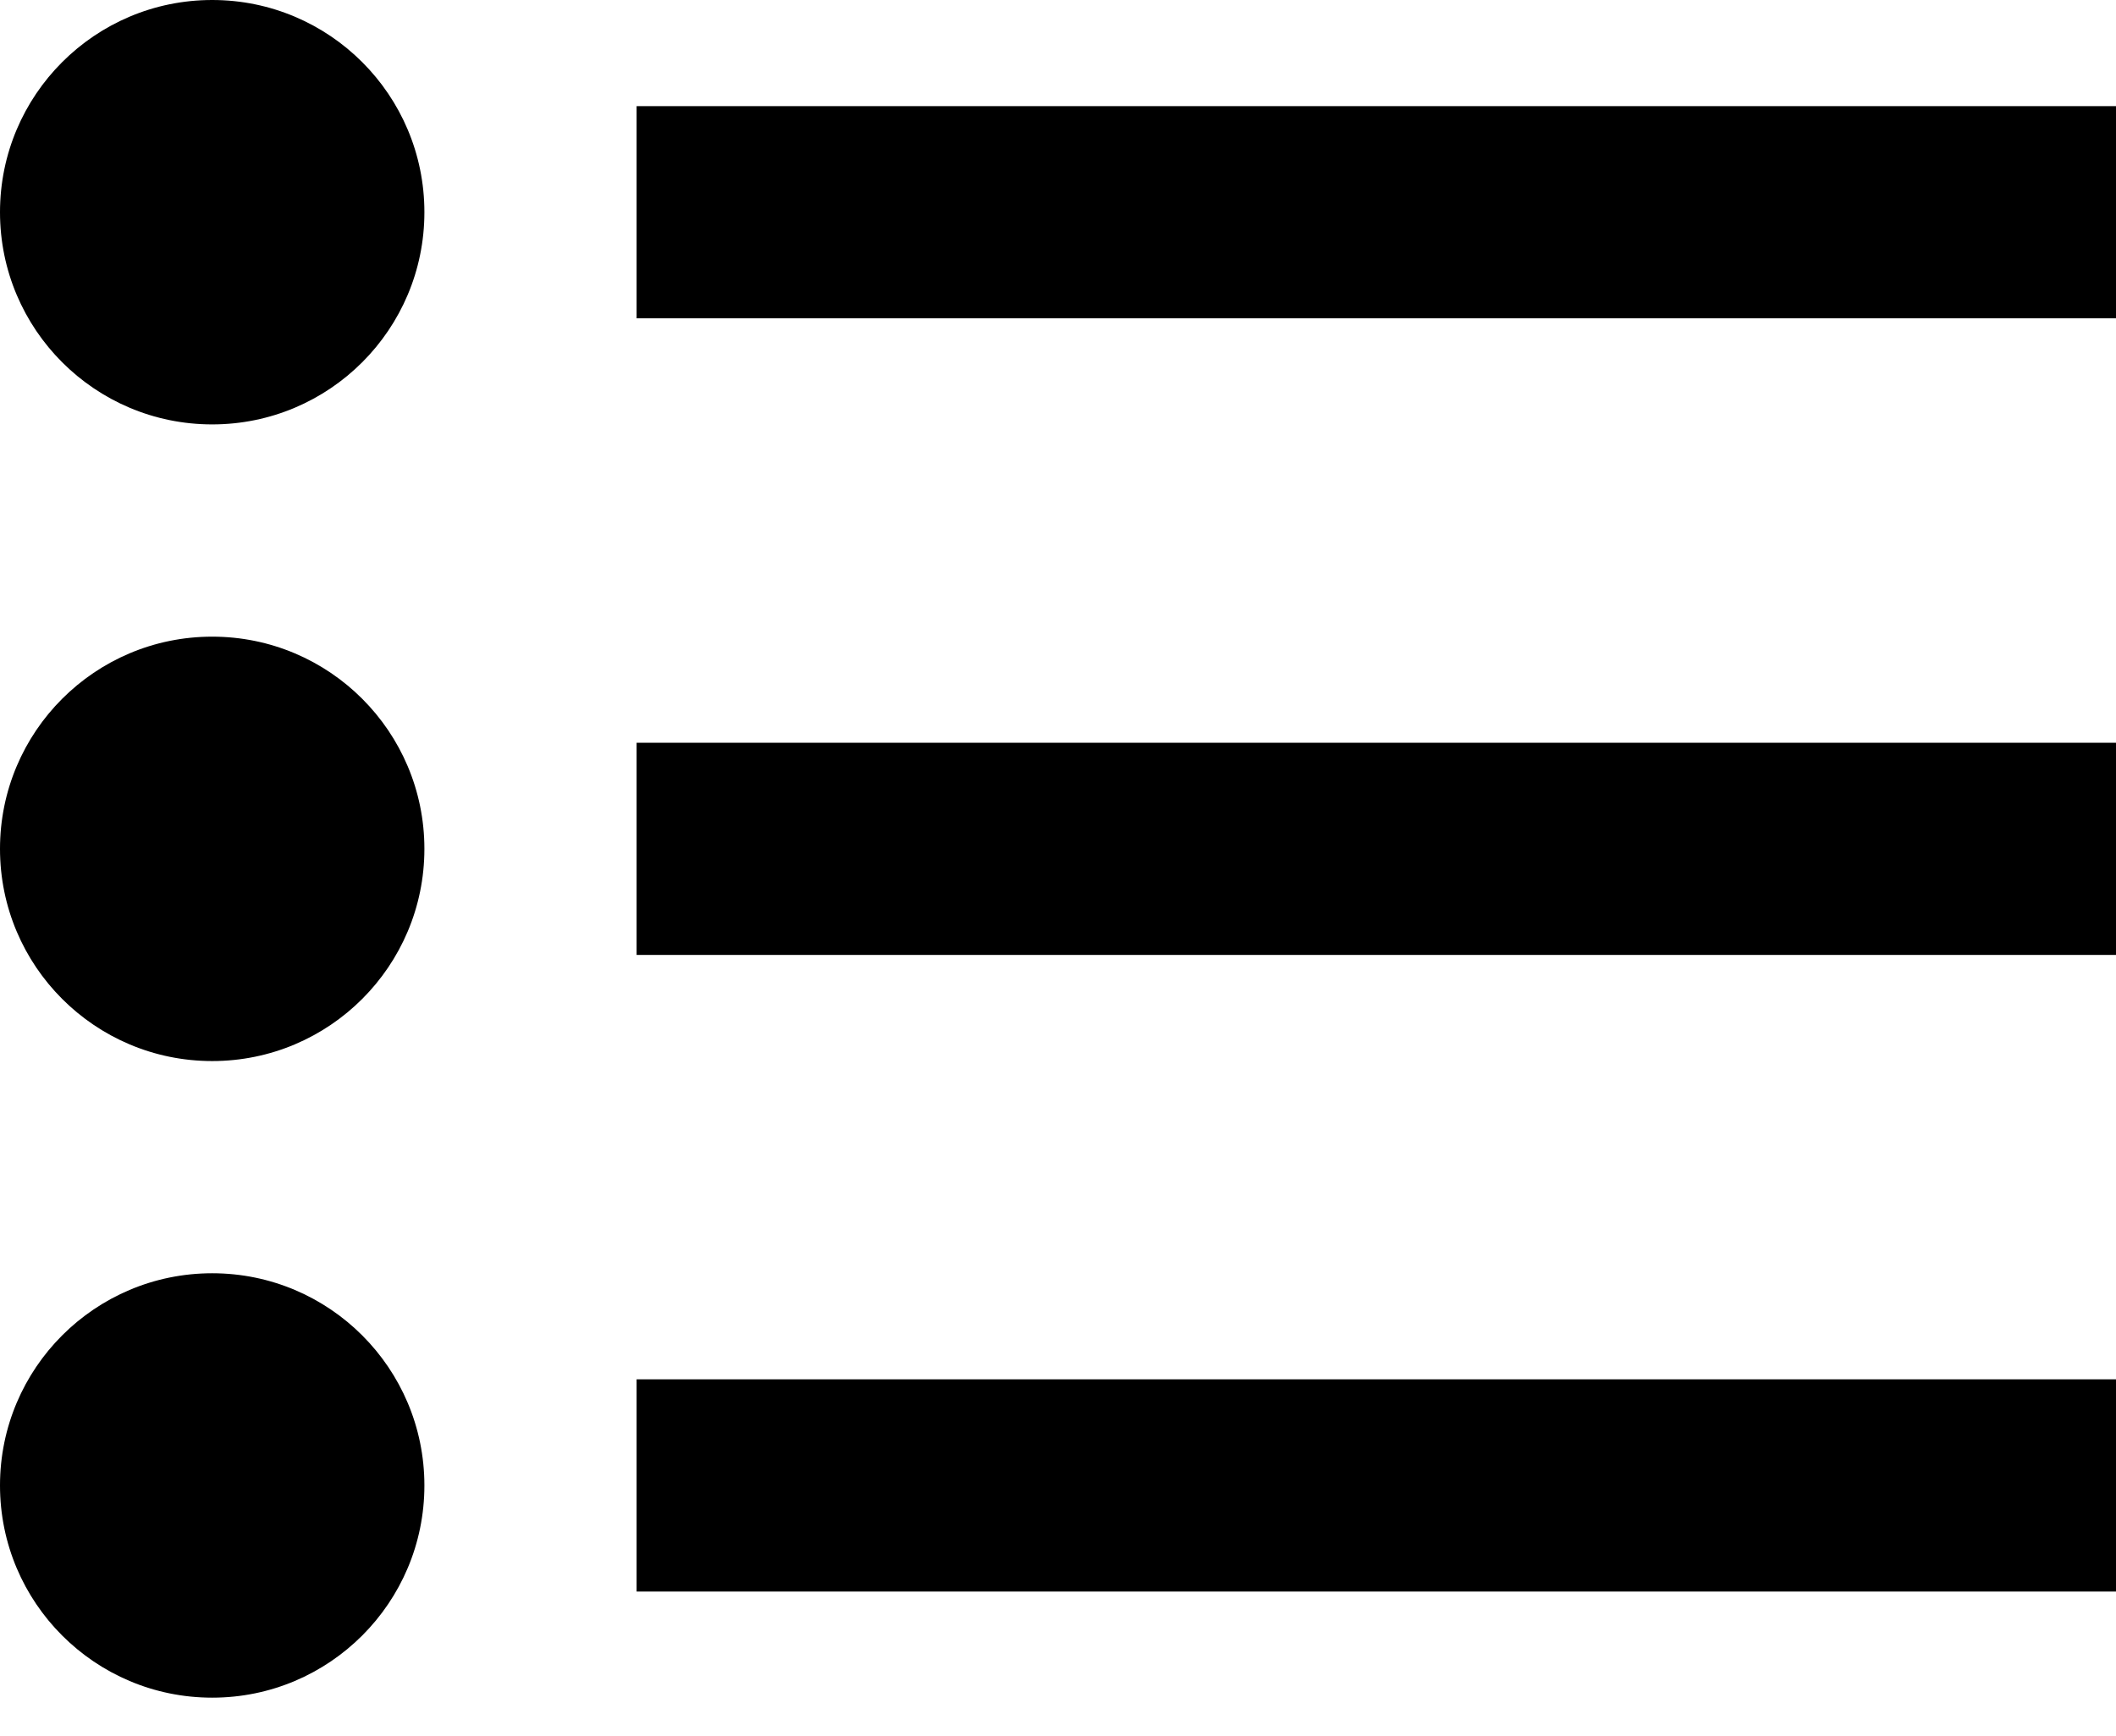 <!-- Generated by IcoMoon.io -->
<svg version="1.1" xmlns="http://www.w3.org/2000/svg" width="39" height="32" viewBox="0 0 39 32">
<title>task-list-outline</title>
<path d="M-0 3.911c0 2.16 1.751 3.911 3.911 3.911s3.911-1.751 3.911-3.911c0-2.16-1.751-3.911-3.911-3.911s-3.911 1.751-3.911 3.911zM39.111 1.956v3.911h-27.378v-3.911h27.378zM39.111 17.6v-3.911h-27.378v3.911h27.378zM39.111 29.333v-3.911h-27.378v3.911h27.378zM-0 27.378c0 2.16 1.751 3.911 3.911 3.911s3.911-1.751 3.911-3.911c0-2.16-1.751-3.911-3.911-3.911s-3.911 1.751-3.911 3.911zM3.911 19.556c-2.16 0-3.911-1.751-3.911-3.911s1.751-3.911 3.911-3.911 3.911 1.751 3.911 3.911c0 2.16-1.751 3.911-3.911 3.911z"></path>
</svg>
